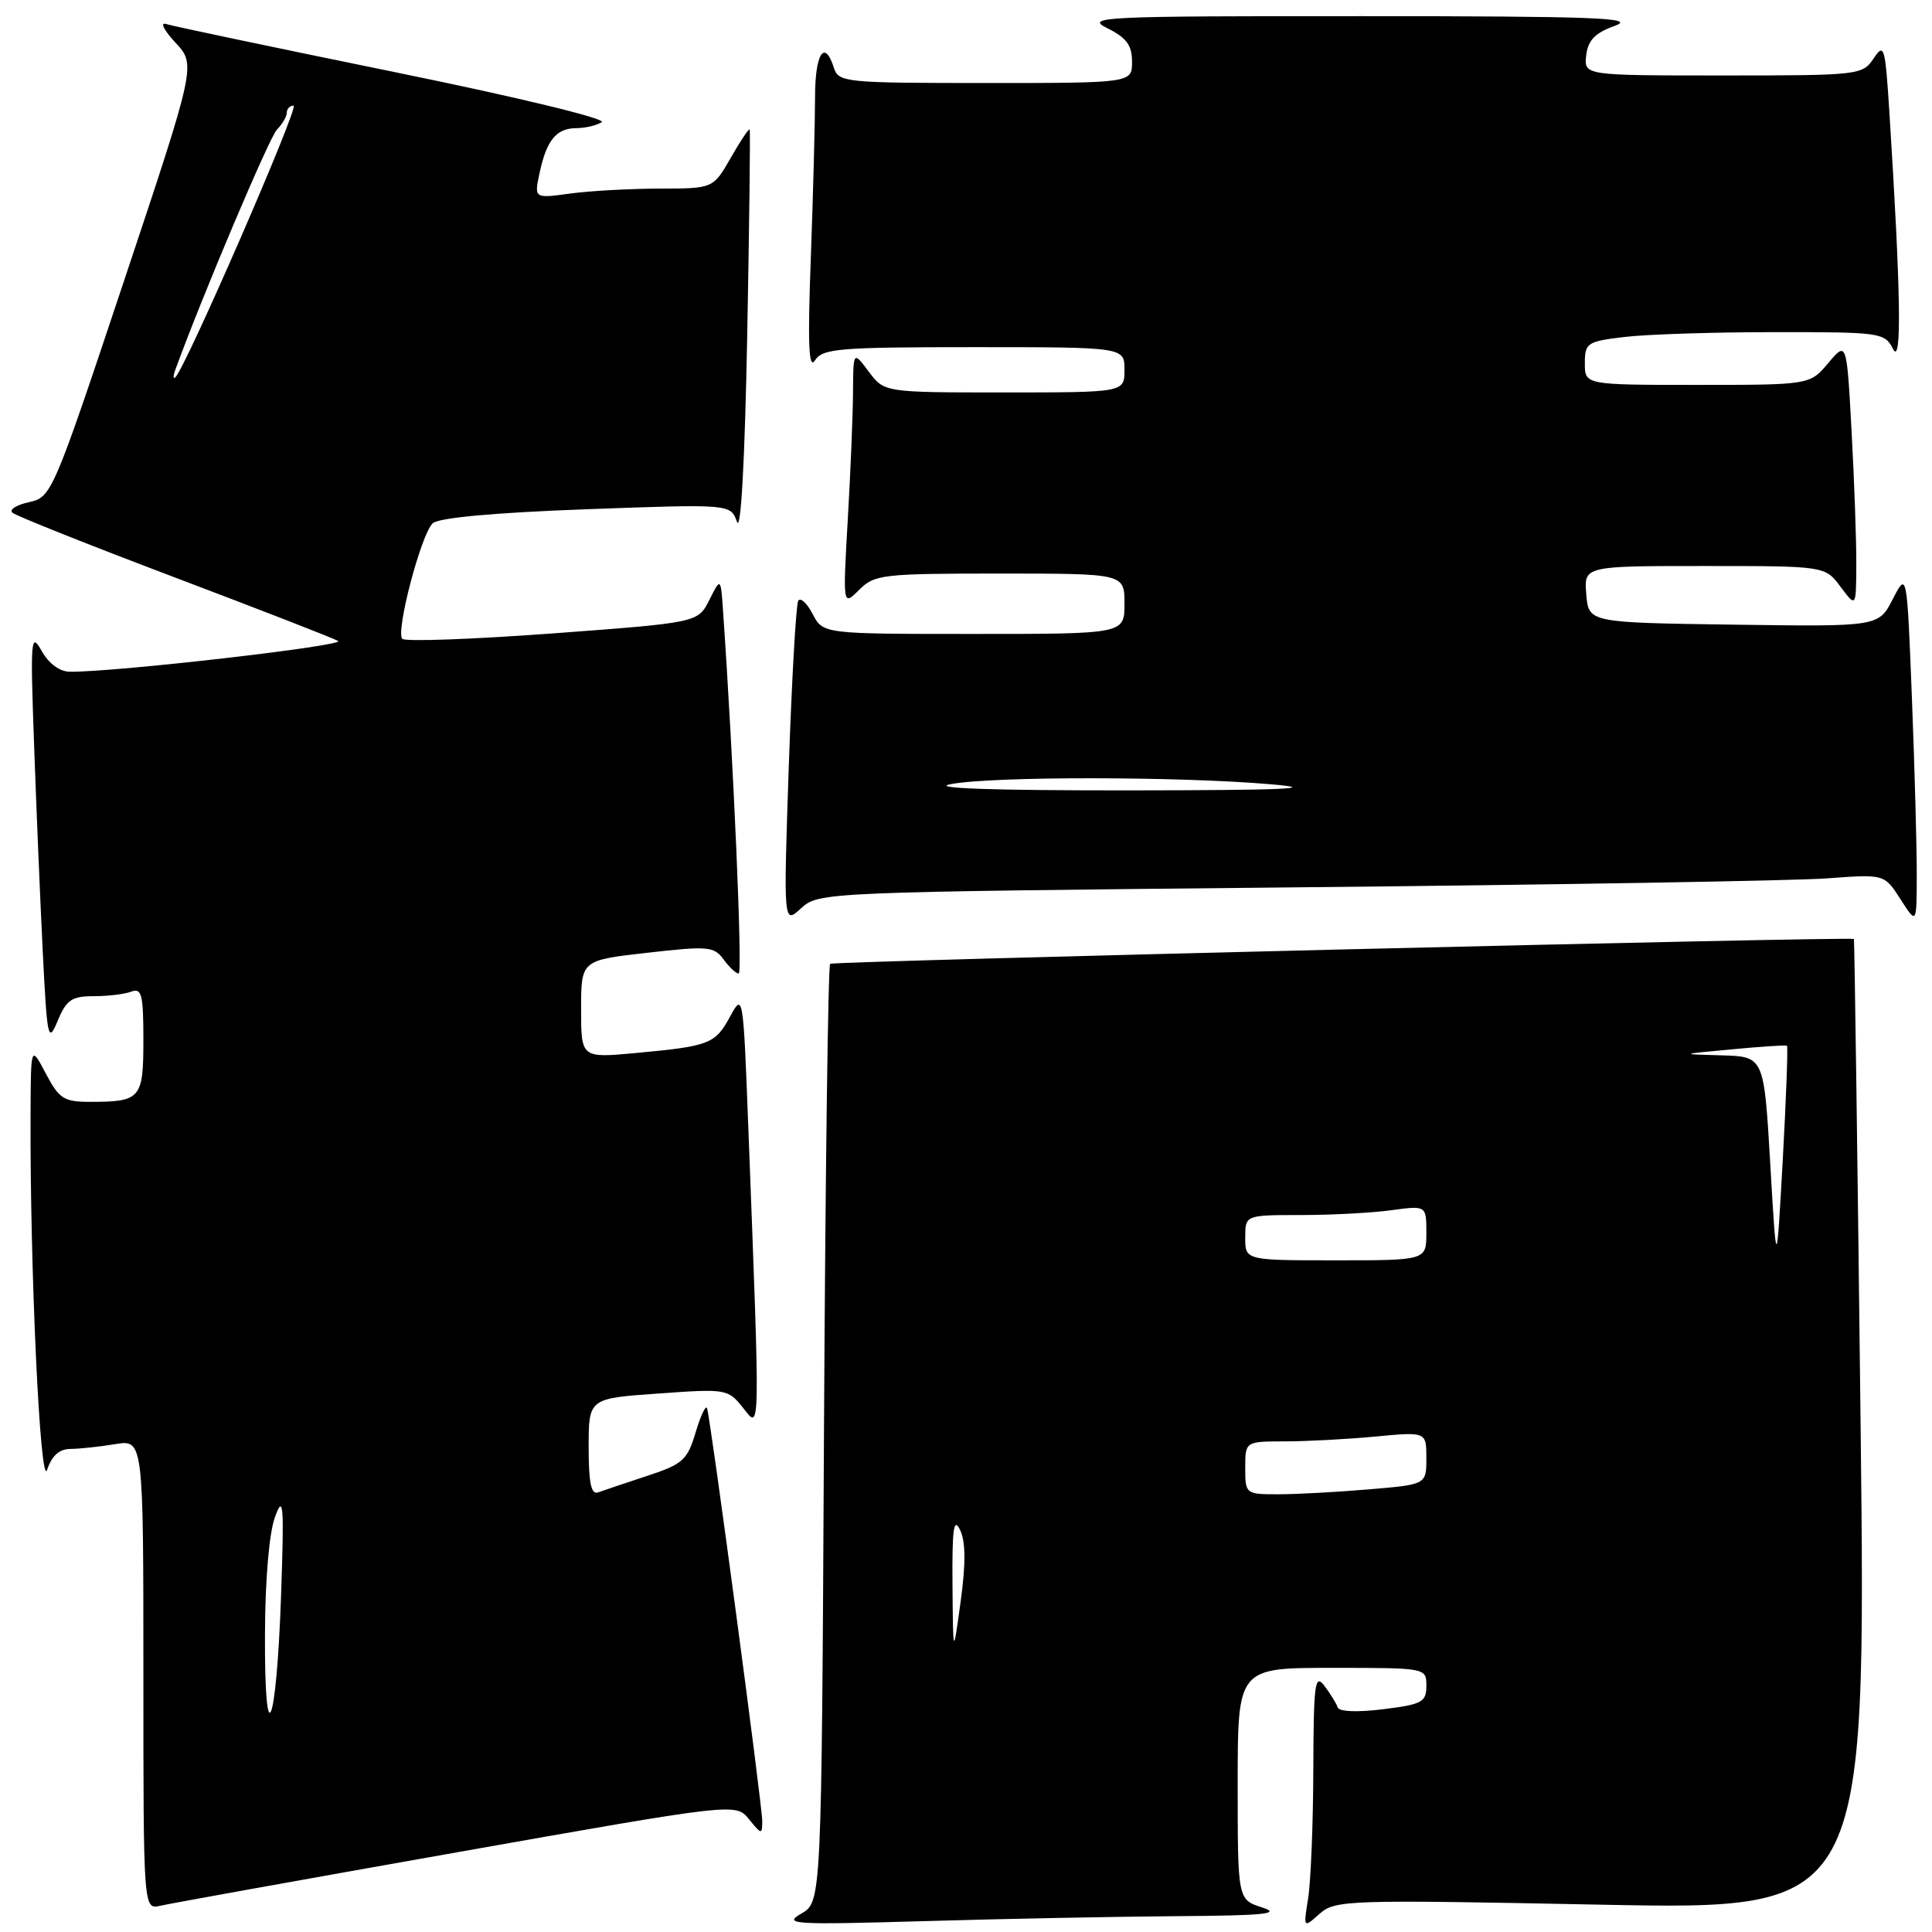 <?xml version="1.0" encoding="UTF-8" standalone="no"?>
<!DOCTYPE svg PUBLIC "-//W3C//DTD SVG 1.1//EN" "http://www.w3.org/Graphics/SVG/1.1/DTD/svg11.dtd" >
<svg xmlns="http://www.w3.org/2000/svg" xmlns:xlink="http://www.w3.org/1999/xlink" version="1.1" viewBox="0 0 256 256">
 <g >
 <path fill="currentColor"
d=" M 156.00 253.90 C 167.58 253.82 169.85 253.59 167.25 252.75 C 164.00 251.71 164.00 251.71 164.00 236.36 C 164.00 221.00 164.00 221.00 176.50 221.00 C 189.00 221.00 189.00 221.00 189.00 223.38 C 189.00 225.54 188.44 225.84 183.28 226.48 C 179.86 226.91 177.44 226.81 177.25 226.24 C 177.07 225.71 176.28 224.43 175.50 223.39 C 174.23 221.72 174.06 223.00 174.02 234.50 C 174.00 241.65 173.69 249.30 173.34 251.50 C 172.70 255.50 172.70 255.50 174.85 253.59 C 176.92 251.76 178.45 251.71 212.14 252.38 C 247.27 253.07 247.27 253.07 246.54 188.78 C 246.13 153.43 245.73 124.46 245.65 124.42 C 245.04 124.09 110.39 127.36 110.00 127.71 C 109.72 127.96 109.36 156.03 109.18 190.09 C 108.86 252.01 108.86 252.01 106.18 253.56 C 103.71 254.98 105.01 255.06 122.50 254.56 C 132.95 254.25 148.03 253.96 156.00 253.90 Z  M 60.50 245.45 C 97.50 238.90 97.50 238.90 99.25 241.06 C 100.91 243.11 101.00 243.12 101.00 241.28 C 101.00 239.19 94.17 188.09 93.69 186.61 C 93.53 186.11 92.85 187.54 92.18 189.78 C 91.08 193.48 90.48 194.01 85.73 195.57 C 82.85 196.52 79.94 197.50 79.25 197.75 C 78.33 198.09 78.00 196.50 78.00 191.76 C 78.00 185.30 78.00 185.30 87.21 184.65 C 96.25 184.00 96.46 184.04 98.46 186.55 C 100.76 189.45 100.74 190.92 99.16 149.50 C 98.48 131.72 98.46 131.54 96.75 134.68 C 94.76 138.34 94.04 138.62 84.25 139.53 C 77.00 140.20 77.00 140.20 77.00 133.72 C 77.00 127.24 77.00 127.24 85.75 126.25 C 93.81 125.33 94.61 125.40 95.87 127.12 C 96.63 128.16 97.53 129.00 97.88 129.00 C 98.41 129.00 97.20 101.03 95.81 81.00 C 95.50 76.50 95.50 76.50 93.99 79.50 C 92.48 82.50 92.48 82.50 73.25 83.93 C 62.68 84.71 53.70 85.04 53.31 84.65 C 52.40 83.73 55.77 70.87 57.32 69.35 C 58.07 68.61 65.43 67.93 77.65 67.48 C 96.79 66.78 96.79 66.78 97.65 69.14 C 98.17 70.60 98.69 61.18 99.01 44.50 C 99.29 29.65 99.43 17.35 99.34 17.16 C 99.24 16.98 98.11 18.66 96.83 20.91 C 94.50 24.98 94.50 24.98 87.39 24.99 C 83.48 25.00 78.14 25.29 75.53 25.65 C 70.77 26.30 70.77 26.30 71.50 22.90 C 72.43 18.56 73.71 17.00 76.37 16.98 C 77.54 16.98 79.05 16.62 79.73 16.19 C 80.43 15.74 68.54 12.87 52.23 9.54 C 36.43 6.31 22.82 3.45 22.00 3.18 C 21.18 2.91 21.73 4.02 23.24 5.64 C 25.98 8.59 25.98 8.59 16.43 37.23 C 7.00 65.49 6.83 65.88 3.84 66.54 C 2.17 66.90 1.18 67.54 1.65 67.94 C 2.12 68.35 11.72 72.18 23.00 76.45 C 34.28 80.72 44.09 84.53 44.80 84.93 C 45.93 85.54 15.46 89.05 9.28 89.01 C 7.91 89.00 6.47 87.95 5.52 86.25 C 4.09 83.70 4.01 84.61 4.51 98.50 C 4.80 106.75 5.32 119.12 5.66 126.00 C 6.25 137.74 6.37 138.30 7.65 135.25 C 8.80 132.48 9.51 132.00 12.42 132.00 C 14.30 132.00 16.55 131.73 17.42 131.39 C 18.77 130.88 19.00 131.81 19.00 137.79 C 19.00 145.59 18.65 146.00 11.94 146.00 C 8.46 146.00 7.84 145.60 6.07 142.25 C 4.09 138.50 4.09 138.50 4.05 147.50 C 3.95 167.96 5.33 197.51 6.25 194.75 C 6.87 192.88 7.86 192.00 9.33 191.99 C 10.53 191.98 13.19 191.70 15.25 191.36 C 19.00 190.74 19.00 190.74 19.00 221.89 C 19.00 253.04 19.00 253.04 21.25 252.52 C 22.49 252.23 40.15 249.05 60.50 245.45 Z  M 171.50 117.58 C 206.15 117.24 237.92 116.70 242.09 116.39 C 249.69 115.82 249.69 115.82 251.83 119.16 C 253.97 122.50 253.97 122.50 253.98 115.91 C 253.99 112.29 253.70 101.76 253.34 92.53 C 252.68 75.74 252.68 75.74 250.80 79.39 C 248.93 83.04 248.93 83.04 229.72 82.77 C 210.50 82.50 210.50 82.50 210.19 78.75 C 209.88 75.00 209.88 75.00 225.86 75.00 C 241.83 75.00 241.83 75.00 243.88 77.75 C 245.94 80.50 245.94 80.50 245.97 74.91 C 245.99 71.83 245.71 63.89 245.35 57.26 C 244.70 45.20 244.70 45.20 242.26 48.10 C 239.82 51.00 239.82 51.00 224.91 51.00 C 210.00 51.00 210.00 51.00 210.00 48.14 C 210.00 45.44 210.29 45.24 215.25 44.65 C 218.14 44.30 227.07 44.01 235.10 44.01 C 249.23 44.00 249.73 44.07 250.84 46.25 C 252.02 48.55 251.87 38.75 250.36 15.00 C 249.80 6.12 249.66 5.65 248.26 7.75 C 246.79 9.95 246.33 10.00 228.31 10.00 C 209.87 10.00 209.87 10.00 210.18 7.33 C 210.42 5.32 211.35 4.36 214.00 3.41 C 216.92 2.36 211.41 2.15 180.50 2.14 C 145.75 2.13 143.70 2.23 146.75 3.75 C 149.27 5.00 150.00 6.00 150.00 8.18 C 150.00 11.00 150.00 11.00 130.57 11.00 C 112.01 11.00 111.11 10.91 110.50 9.00 C 109.27 5.12 108.00 7.07 108.00 12.84 C 108.00 16.05 107.75 25.62 107.44 34.09 C 107.01 45.61 107.15 49.06 107.99 47.75 C 108.99 46.18 111.14 46.00 129.05 46.00 C 149.00 46.00 149.00 46.00 149.00 49.00 C 149.00 52.00 149.00 52.00 133.08 52.00 C 117.17 52.00 117.17 52.00 115.12 49.25 C 113.06 46.50 113.06 46.50 113.03 52.00 C 113.01 55.02 112.70 62.64 112.33 68.91 C 111.68 80.32 111.68 80.32 113.84 78.16 C 115.88 76.12 116.92 76.00 132.50 76.00 C 149.00 76.00 149.00 76.00 149.00 80.00 C 149.00 84.00 149.00 84.00 129.03 84.00 C 109.06 84.00 109.06 84.00 107.68 81.36 C 106.92 79.90 106.06 79.12 105.77 79.61 C 105.48 80.10 104.92 89.95 104.52 101.50 C 103.81 122.50 103.81 122.50 106.15 120.35 C 108.49 118.22 108.87 118.20 171.50 117.58 Z  M 126.21 210.00 C 126.15 202.56 126.37 200.98 127.21 202.72 C 127.96 204.27 127.98 207.16 127.29 212.22 C 126.29 219.50 126.29 219.50 126.21 210.00 Z  M 165.00 194.50 C 165.00 191.00 165.00 191.00 170.25 190.99 C 173.14 190.99 178.54 190.70 182.25 190.35 C 189.00 189.71 189.00 189.71 189.00 193.21 C 189.00 196.71 189.00 196.71 181.35 197.35 C 177.14 197.71 171.74 198.00 169.35 198.00 C 165.05 198.00 165.00 197.96 165.00 194.50 Z  M 234.57 154.25 C 233.74 140.00 233.74 140.00 228.12 139.84 C 222.50 139.69 222.50 139.69 229.50 139.04 C 233.35 138.68 236.63 138.46 236.78 138.56 C 236.93 138.65 236.68 145.42 236.23 153.61 C 235.40 168.50 235.40 168.50 234.57 154.25 Z  M 165.00 164.00 C 165.00 161.00 165.00 161.00 172.36 161.00 C 176.41 161.00 181.81 160.71 184.36 160.36 C 189.00 159.73 189.00 159.73 189.00 163.36 C 189.00 167.00 189.00 167.00 177.00 167.00 C 165.00 167.00 165.00 167.00 165.00 164.00 Z  M 35.11 216.50 C 35.13 209.32 35.67 203.10 36.44 201.00 C 37.56 197.95 37.66 199.30 37.24 211.50 C 36.62 229.13 35.04 232.84 35.11 216.50 Z  M 23.23 49.00 C 26.79 39.22 35.69 18.20 36.69 17.18 C 37.41 16.45 38.00 15.44 38.00 14.93 C 38.00 14.42 38.41 14.00 38.90 14.00 C 39.71 14.00 24.57 48.79 23.23 50.00 C 22.93 50.27 22.93 49.83 23.23 49.00 Z  M 126.00 103.90 C 131.53 102.85 156.30 102.87 168.50 103.93 C 175.10 104.50 170.04 104.71 149.50 104.73 C 131.31 104.74 123.08 104.45 126.00 103.90 Z "/>
</g>
</svg>